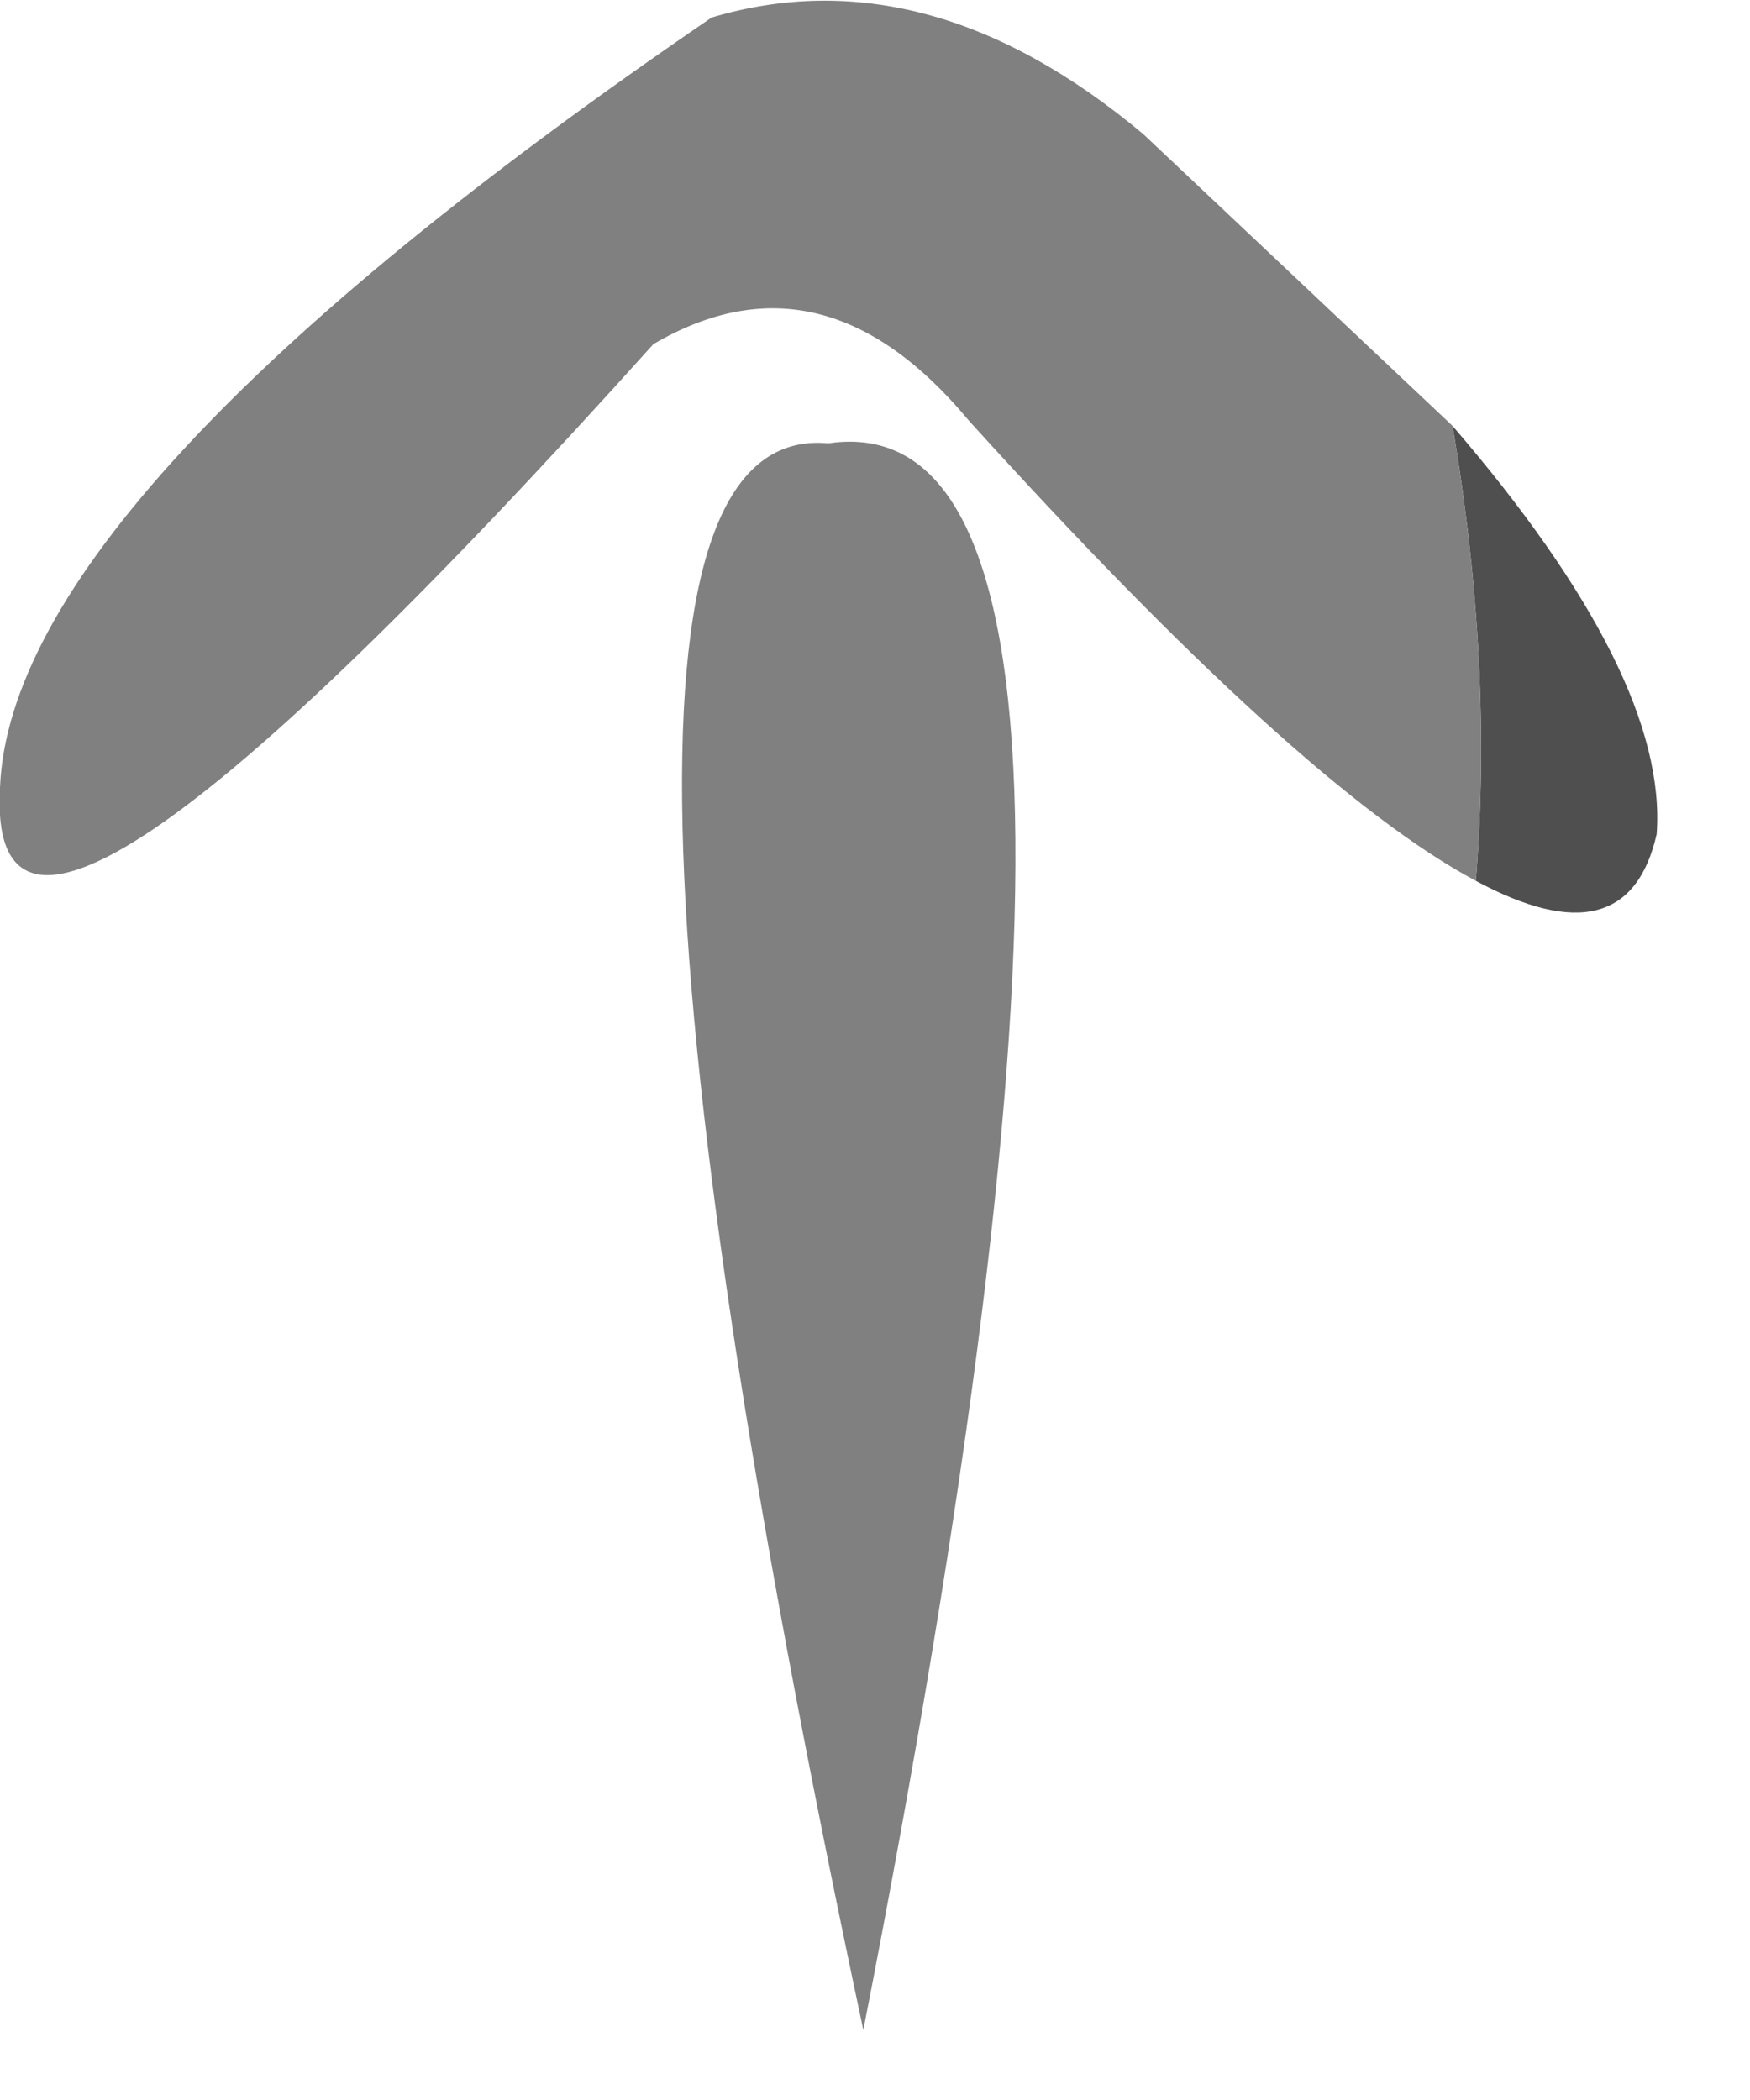<?xml version="1.0" encoding="utf-8"?>
<svg version="1.1" id="Layer_1"
xmlns="http://www.w3.org/2000/svg"
xmlns:xlink="http://www.w3.org/1999/xlink"
width="15px" height="18px"
xml:space="preserve">
<g id="PathID_3720" transform="matrix(1, 0, 0, 1, 0, 0)">
<path style="fill:#4F4F4F;fill-opacity:1" d="M12.45 3.65Q14.3 5.8 14.2 7.15Q13.95 8.25 12.65 7.55Q12.8 5.7 12.45 3.65" />
<path style="fill:#808080;fill-opacity:1" d="M12.45 3.65Q12.8 5.7 12.65 7.55Q11.15 6.75 8.3 3.6Q7.05 2.1 5.6 2.95Q-0.15 9.35 0 6.75Q0.1 4.25 6.1 0.15Q7.95 -0.4 9.8 1.15L12.45 3.65M7.4 17.4Q4.45 3.55 7.1 3.8Q10.15 3.35 7.4 17.4" />
</g>
</svg>
